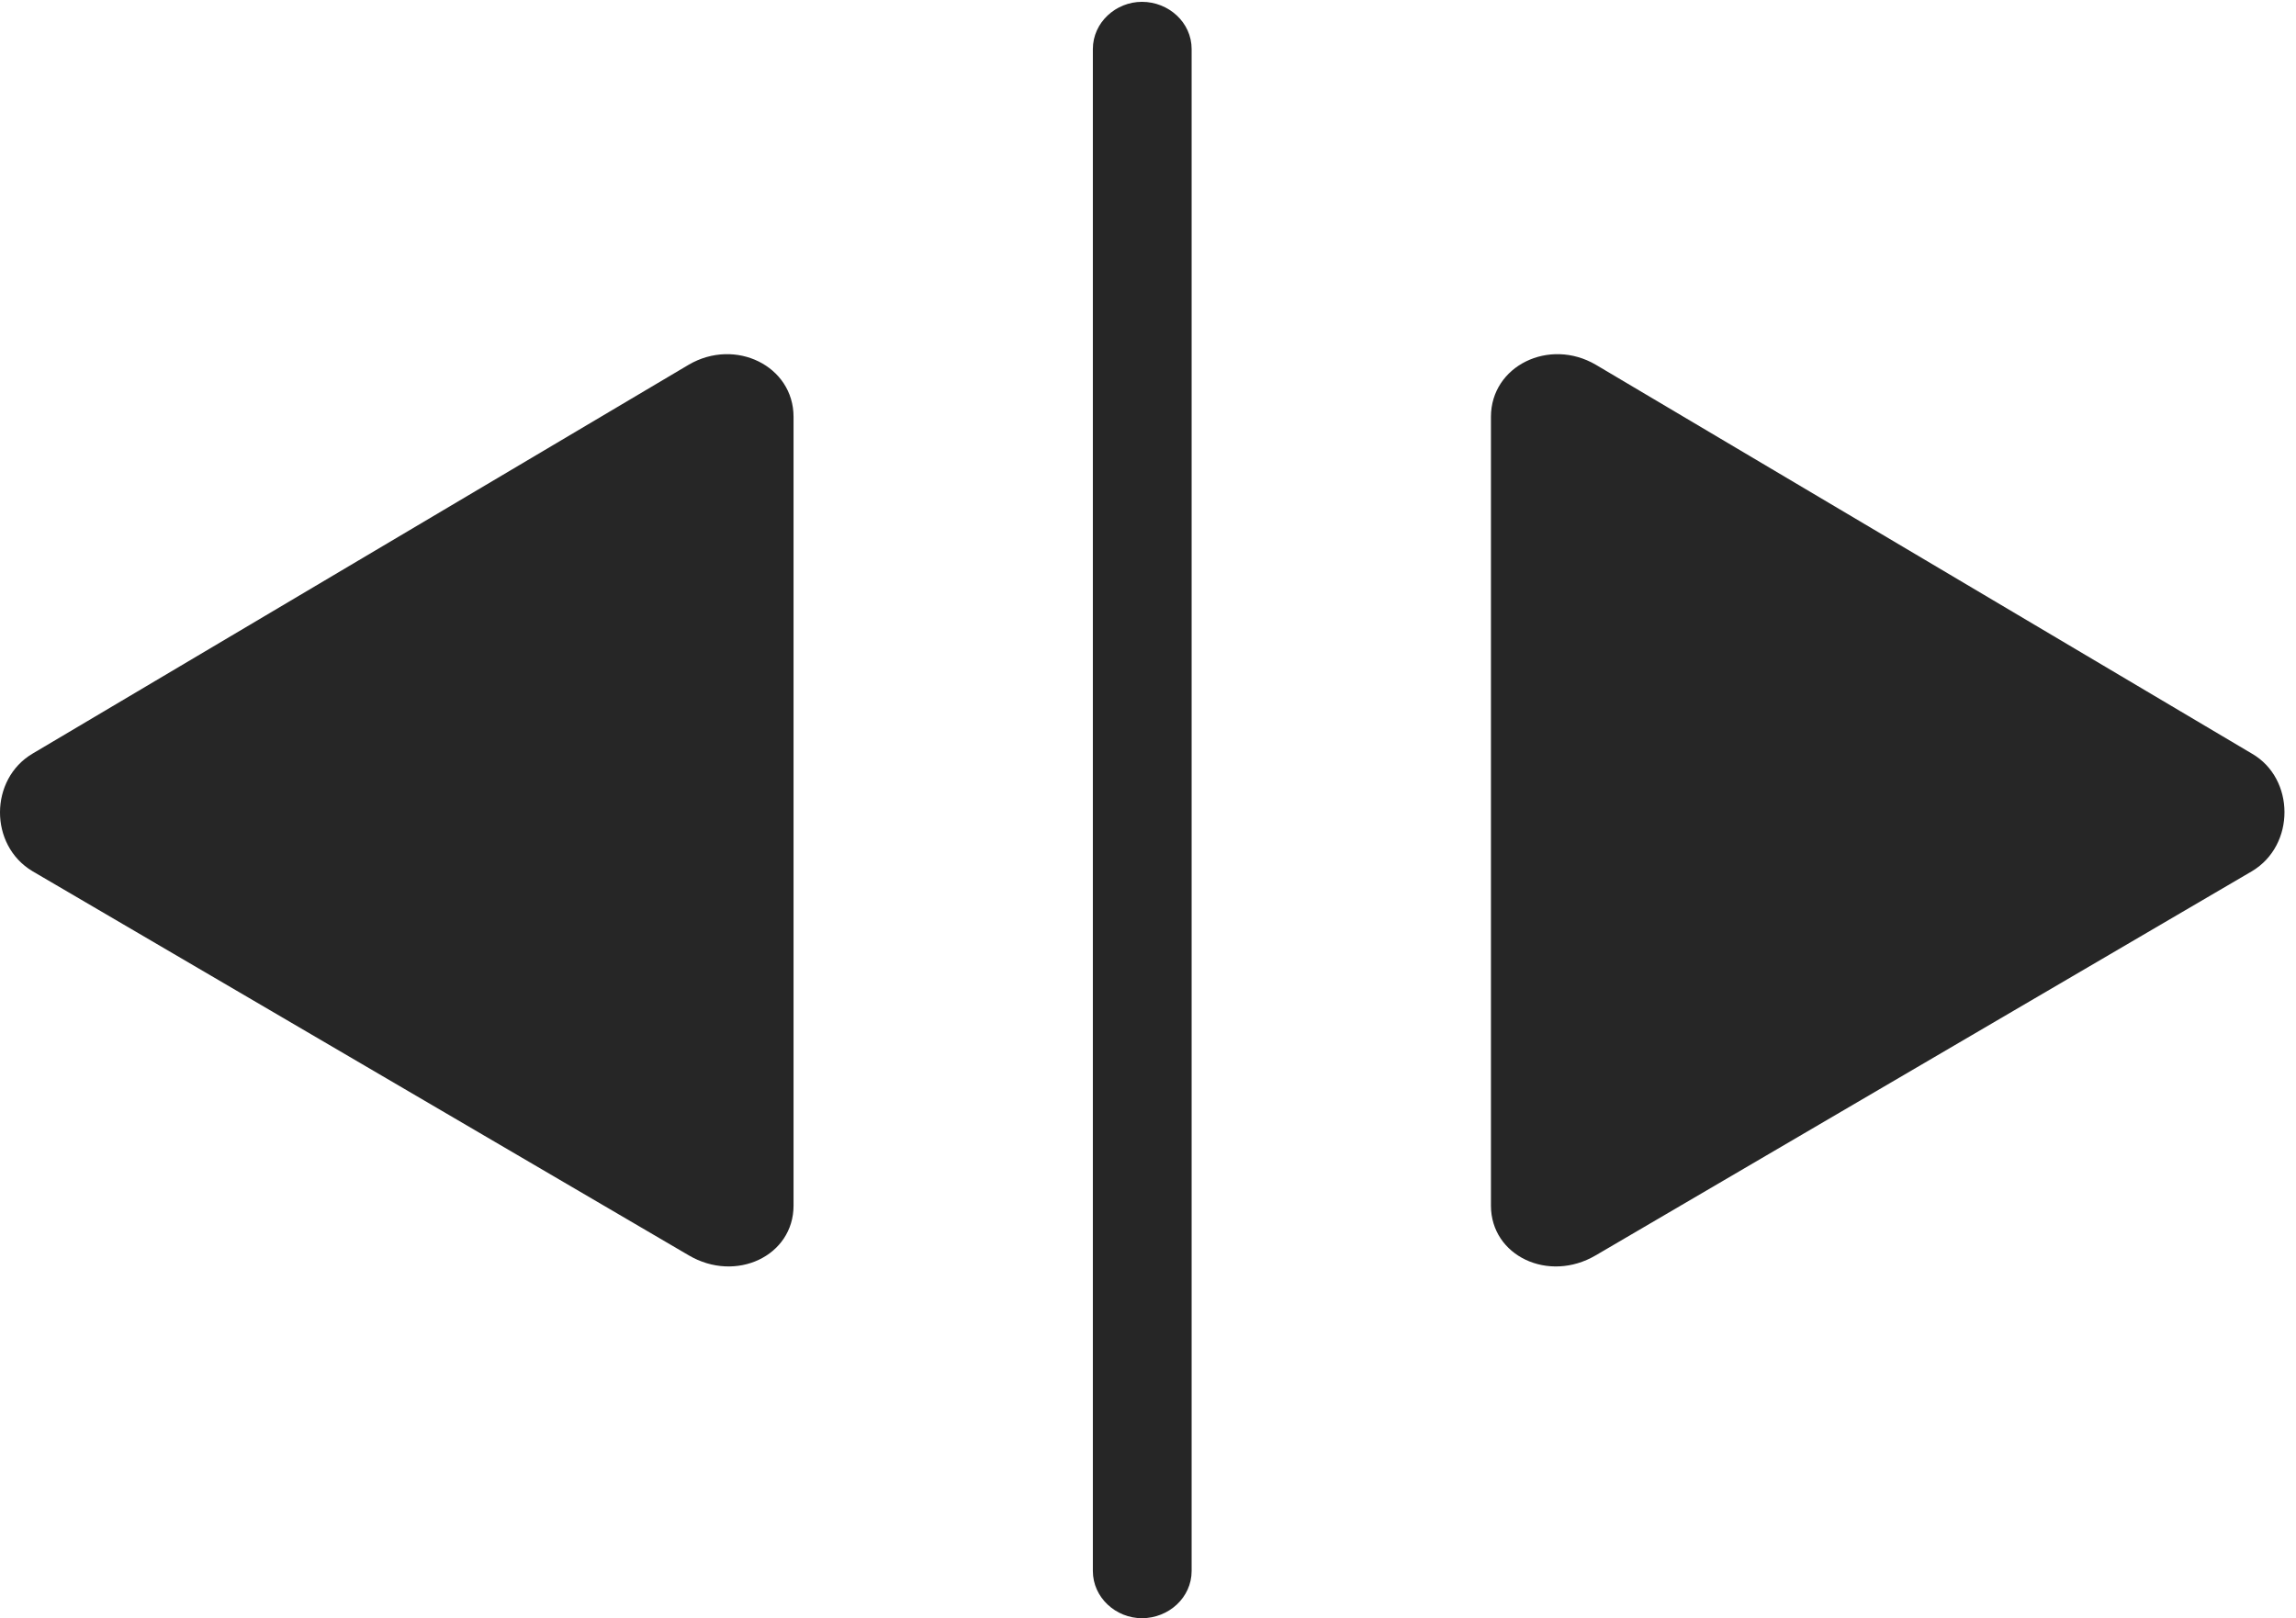 <?xml version="1.0" encoding="UTF-8"?>
<!--Generator: Apple Native CoreSVG 326-->
<!DOCTYPE svg
PUBLIC "-//W3C//DTD SVG 1.1//EN"
       "http://www.w3.org/Graphics/SVG/1.1/DTD/svg11.dtd">
<svg version="1.1" xmlns="http://www.w3.org/2000/svg" xmlns:xlink="http://www.w3.org/1999/xlink" viewBox="0 0 74.009 52.168">
 <g>
  <rect height="52.168" opacity="0" width="74.009" x="0" y="0"/>
  <path d="M1.047 28.086L22.2 40.469C23.723 41.367 25.579 40.488 25.579 38.867L25.579 13.438C25.579 11.797 23.704 10.879 22.2 11.758L1.047 24.297C-0.339 25.117-0.359 27.246 1.047 28.086ZM36.809 52.168C37.669 52.168 38.411 51.504 38.411 50.645L38.411 1.582C38.411 0.723 37.669 0.059 36.809 0.059C35.969 0.059 35.227 0.723 35.227 1.582L35.227 50.645C35.227 51.504 35.969 52.168 36.809 52.168ZM72.59 28.086C73.997 27.246 73.977 25.098 72.59 24.297L51.438 11.758C49.934 10.879 48.059 11.797 48.059 13.438L48.059 38.867C48.059 40.488 49.915 41.367 51.438 40.469Z" fill="black" fill-opacity="0.85"/>
 </g>
</svg>
